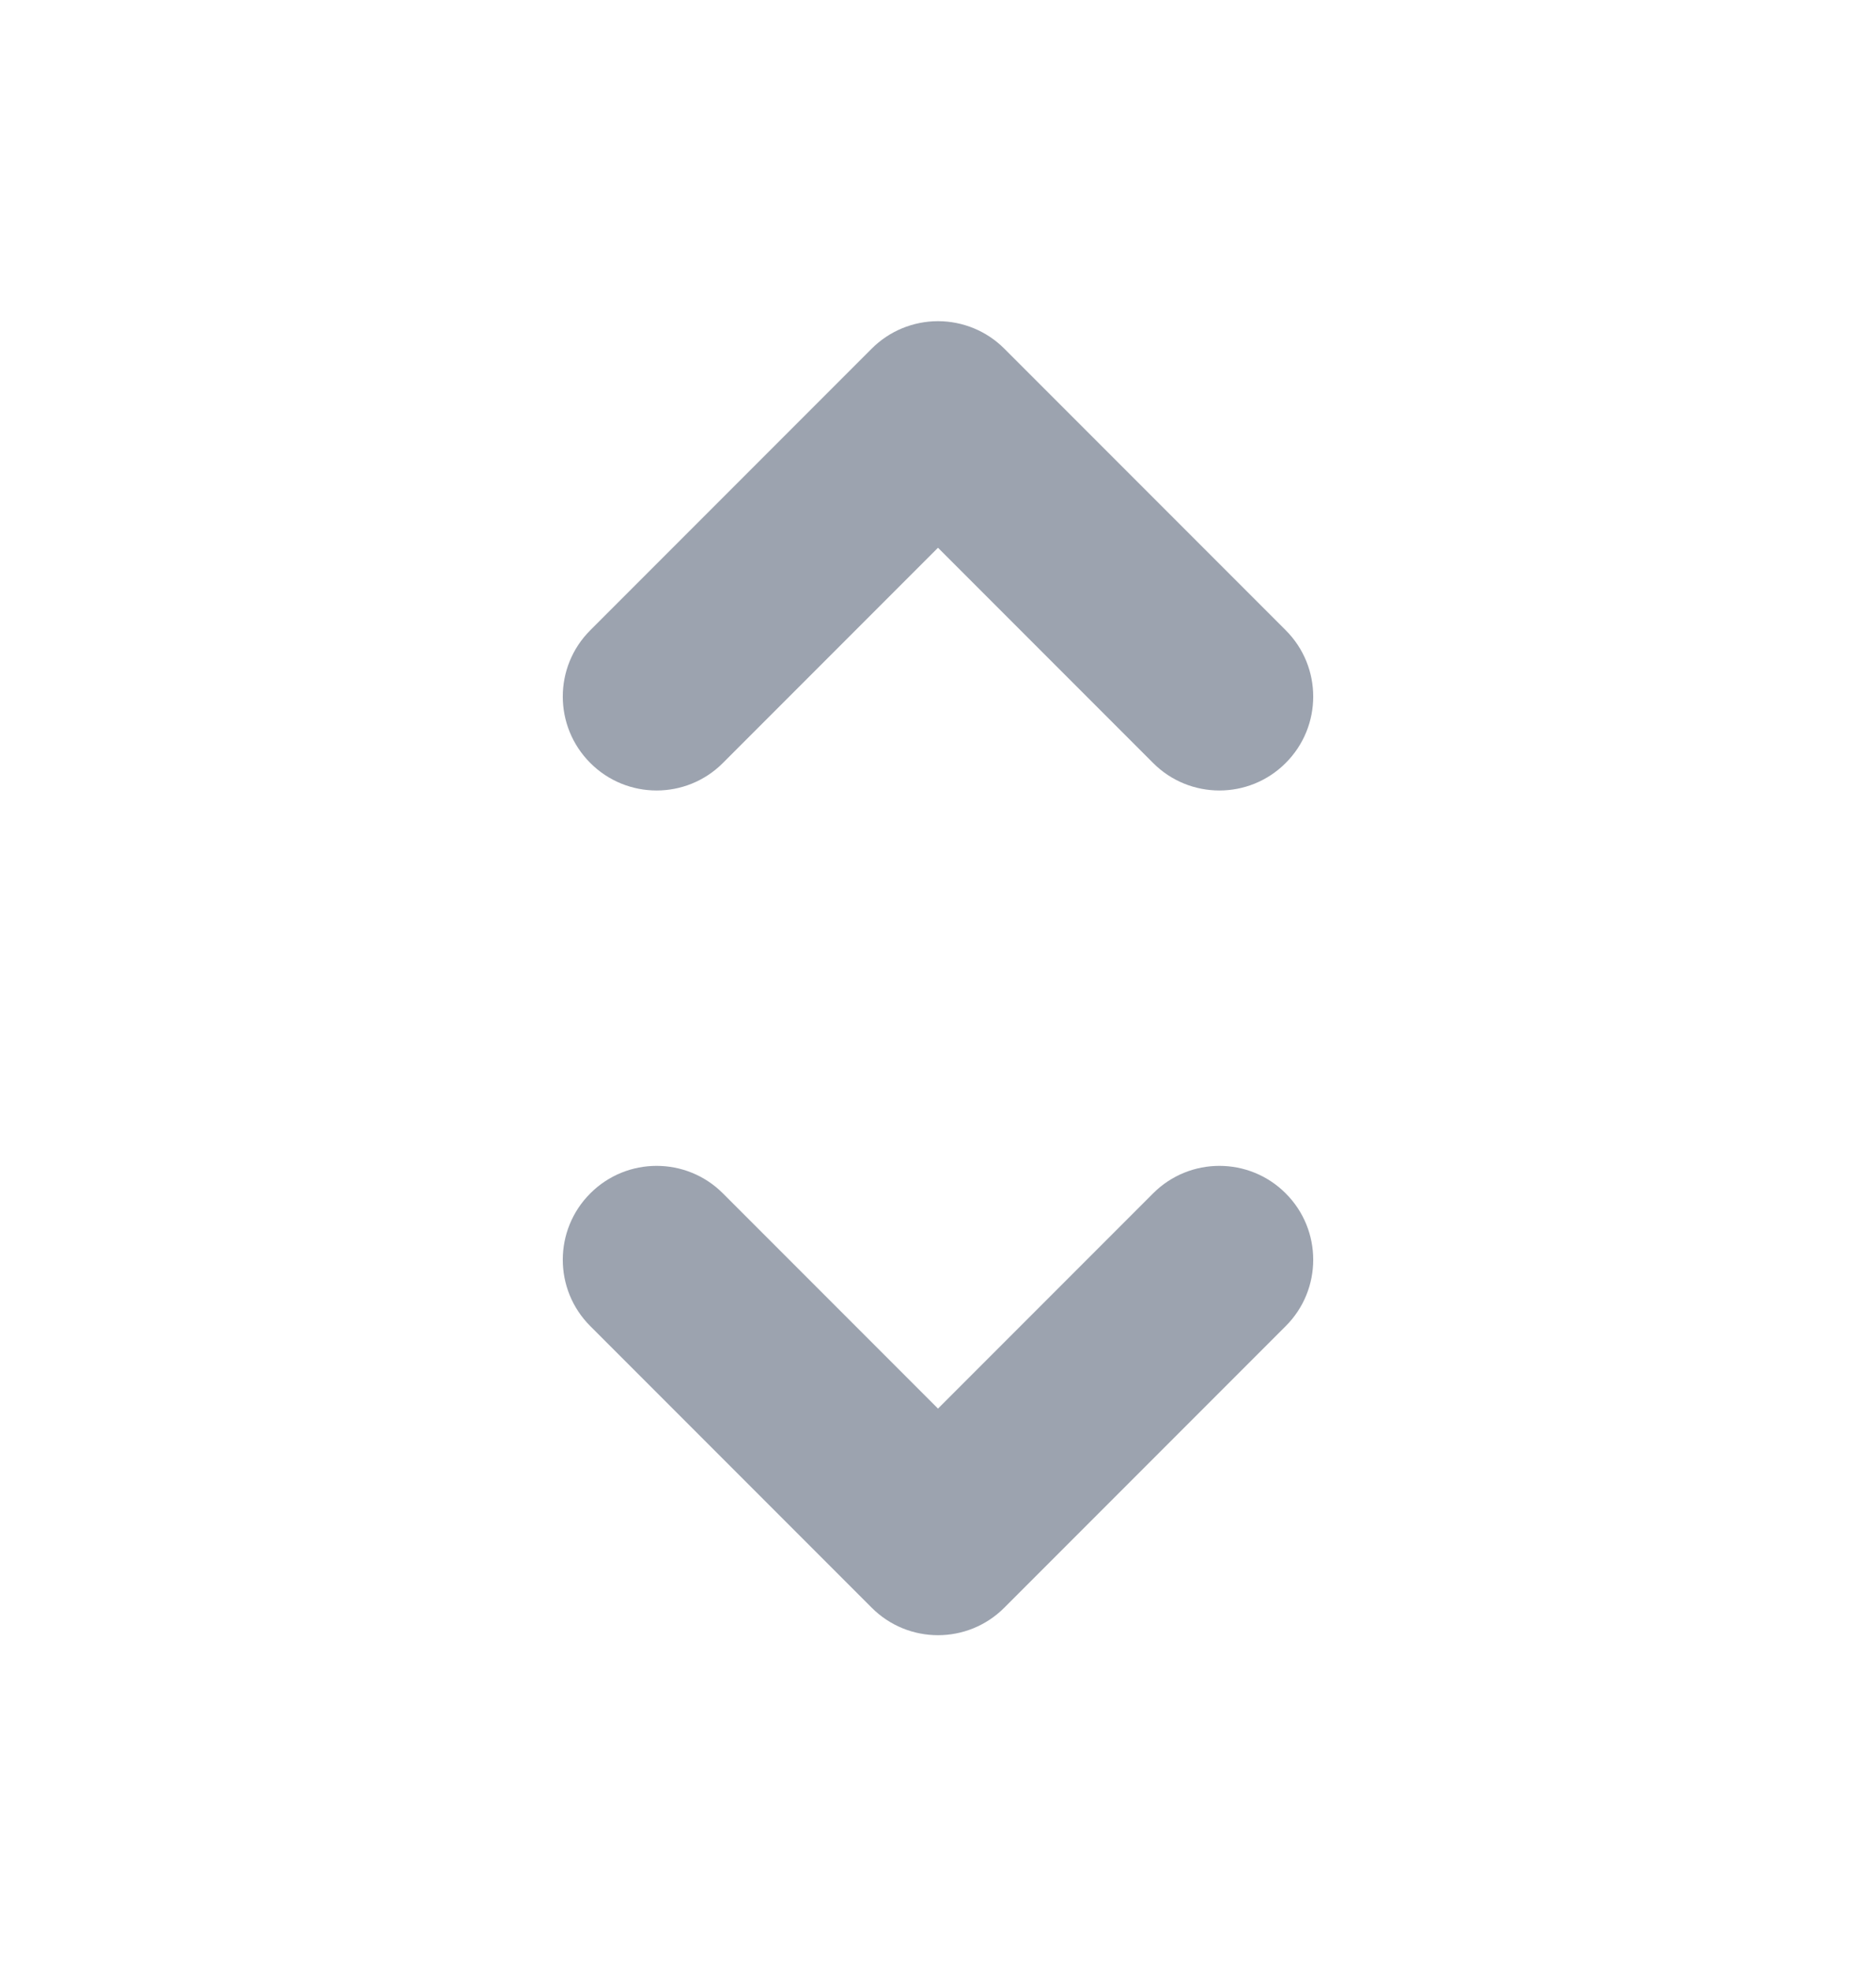 <svg width="20" height="21" viewBox="0 0 20 21" fill="none" xmlns="http://www.w3.org/2000/svg">
<path fill-rule="evenodd" clip-rule="evenodd" d="M10 3.422C10.265 3.422 10.52 3.527 10.707 3.715L13.707 6.715C14.098 7.105 14.098 7.738 13.707 8.129C13.317 8.52 12.683 8.52 12.293 8.129L10 5.836L7.707 8.129C7.317 8.52 6.683 8.52 6.293 8.129C5.902 7.738 5.902 7.105 6.293 6.715L9.293 3.715C9.48 3.527 9.735 3.422 10 3.422ZM6.293 12.715C6.683 12.324 7.317 12.324 7.707 12.715L10 15.008L12.293 12.715C12.683 12.324 13.317 12.324 13.707 12.715C14.098 13.105 14.098 13.739 13.707 14.129L10.707 17.129C10.317 17.52 9.683 17.52 9.293 17.129L6.293 14.129C5.902 13.739 5.902 13.105 6.293 12.715Z" fill="#9CA3AF"/>
</svg>
